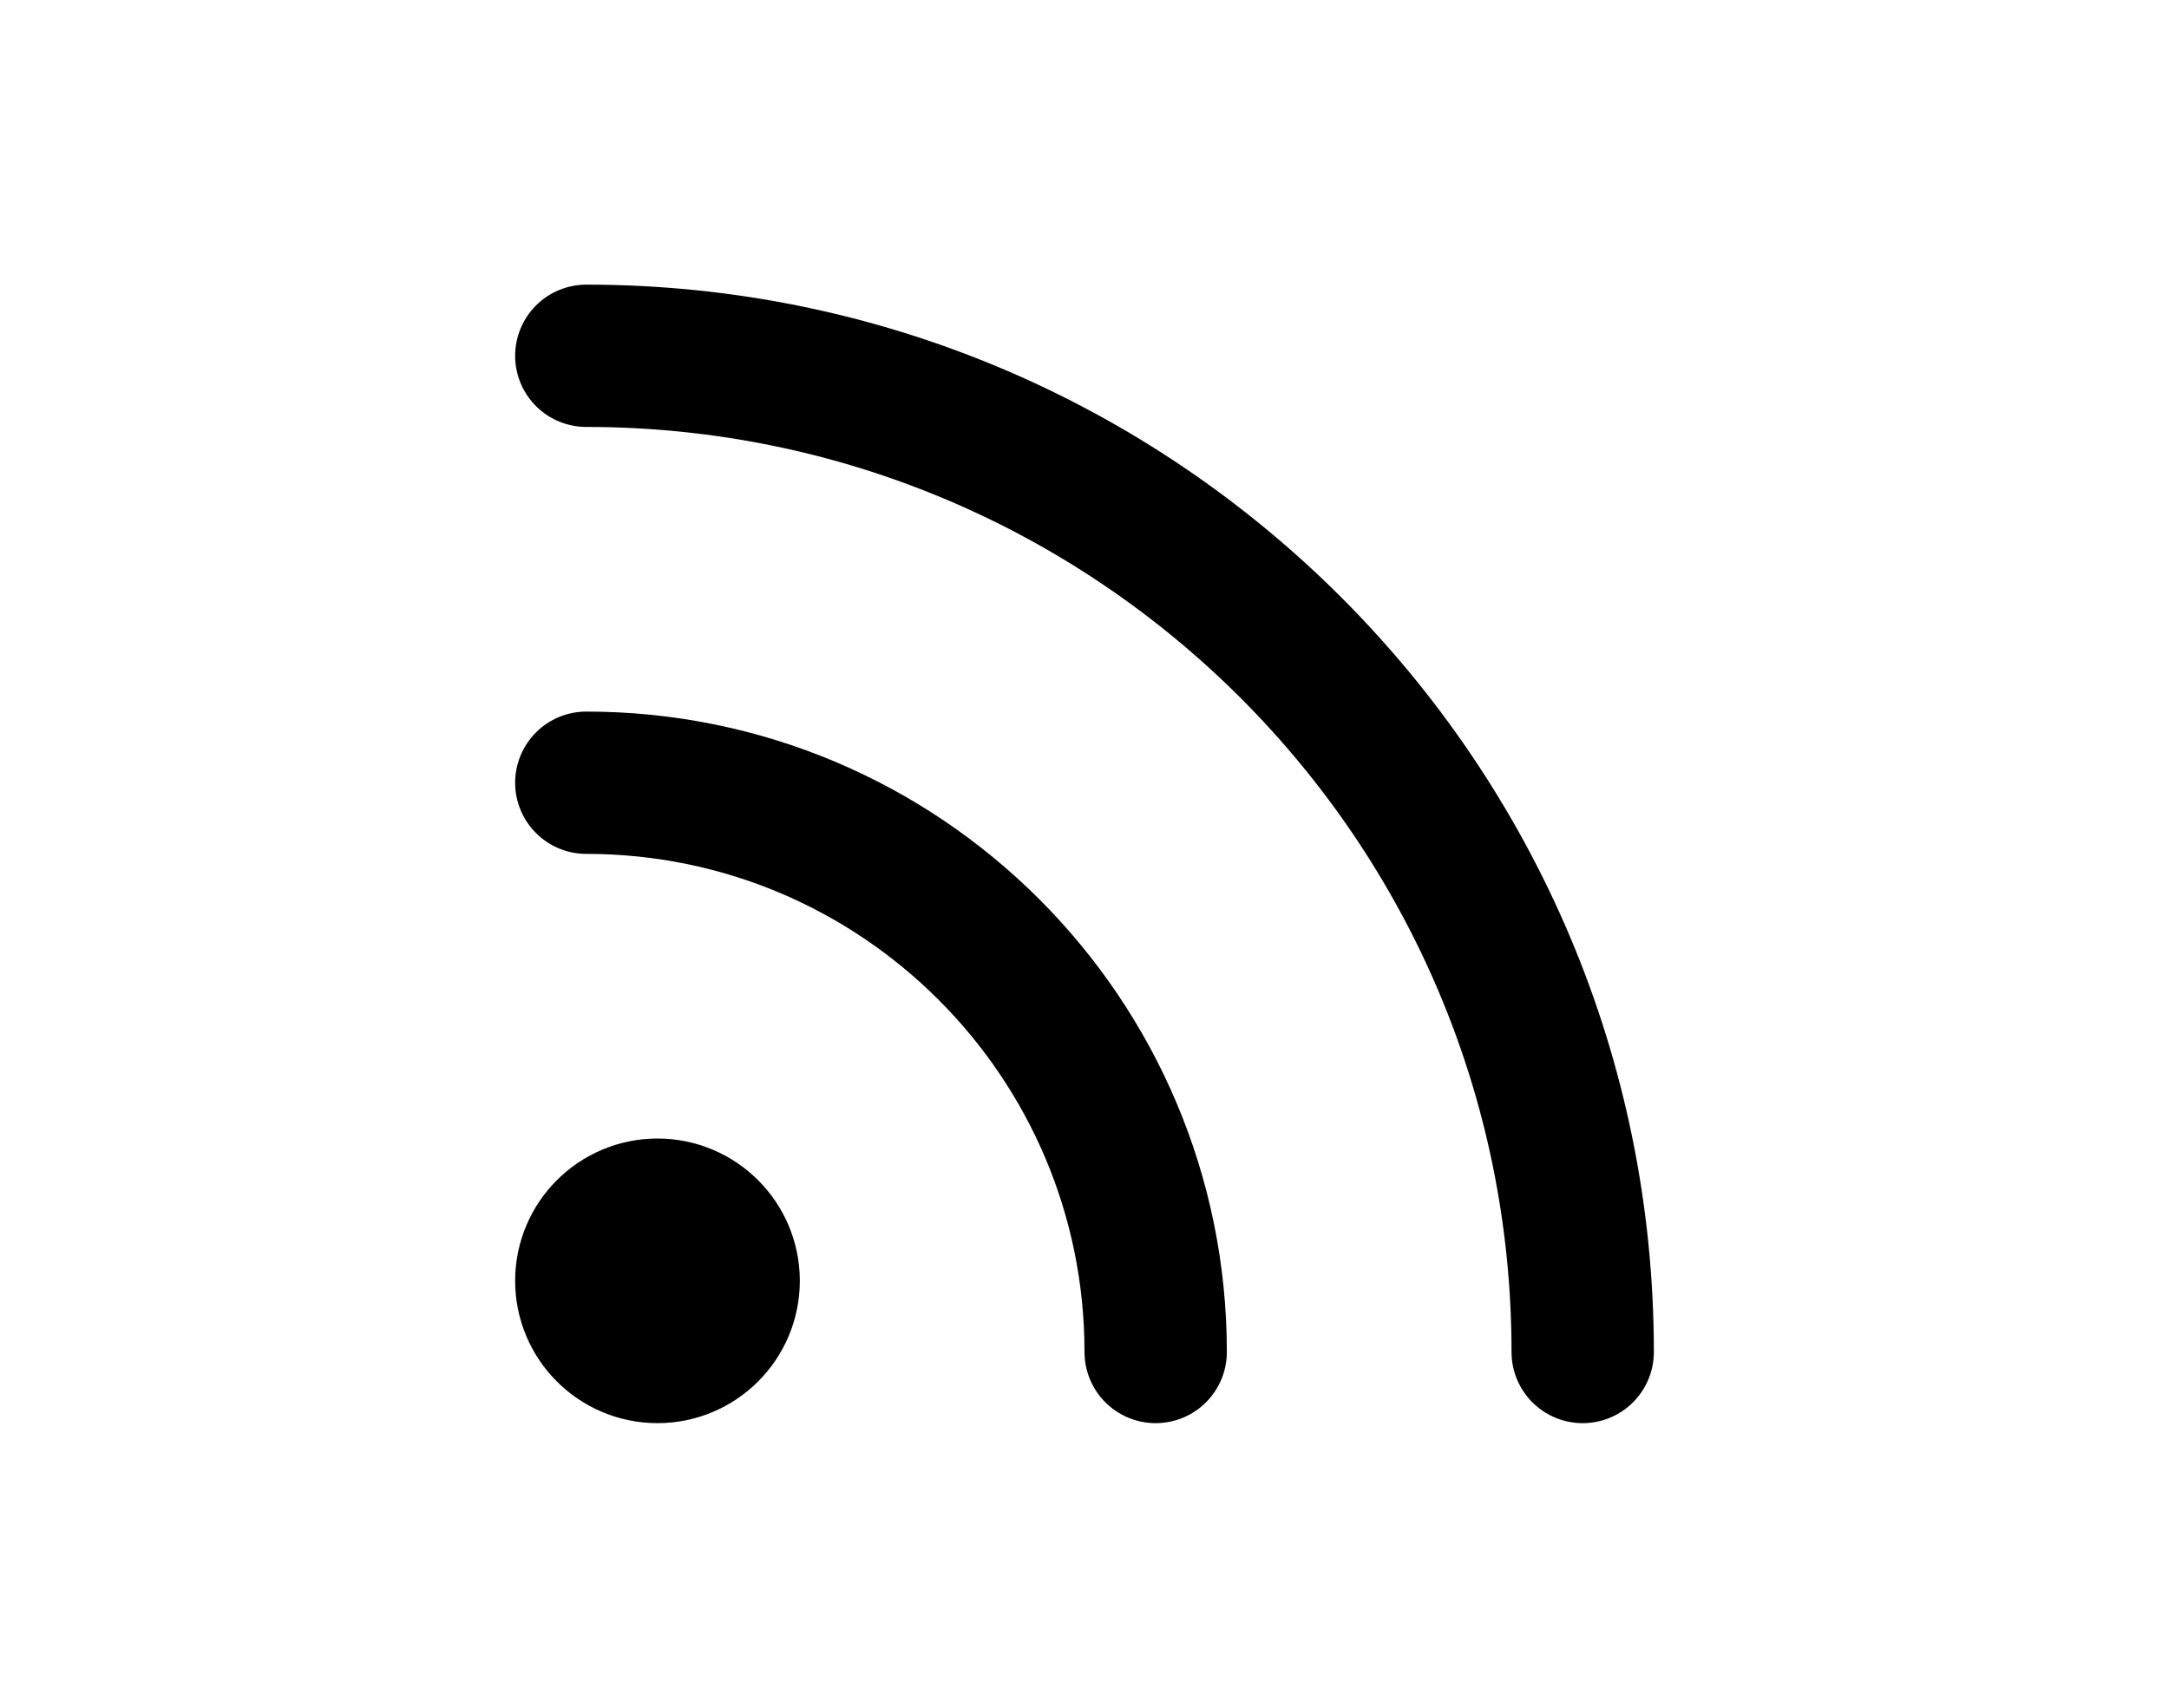 <?xml version="1.0" encoding="utf-8"?><!-- Uploaded to: SVG Repo, www.svgrepo.com, Generator: SVG Repo Mixer Tools -->
<svg width="20px" height="15.75px" viewBox="0 0 24 24" fill="none" xmlns="http://www.w3.org/2000/svg">
<path d="M5 11C9.418 11 13 14.582 13 19M5 5C12.732 5 19 11.268 19 19M7 18C7 18.552 6.552 19 6 19C5.448 19 5 18.552 5 18C5 17.448 5.448 17 6 17C6.552 17 7 17.448 7 18Z" stroke="#000000" stroke-width="2" stroke-linecap="round" stroke-linejoin="round"/>
</svg>
